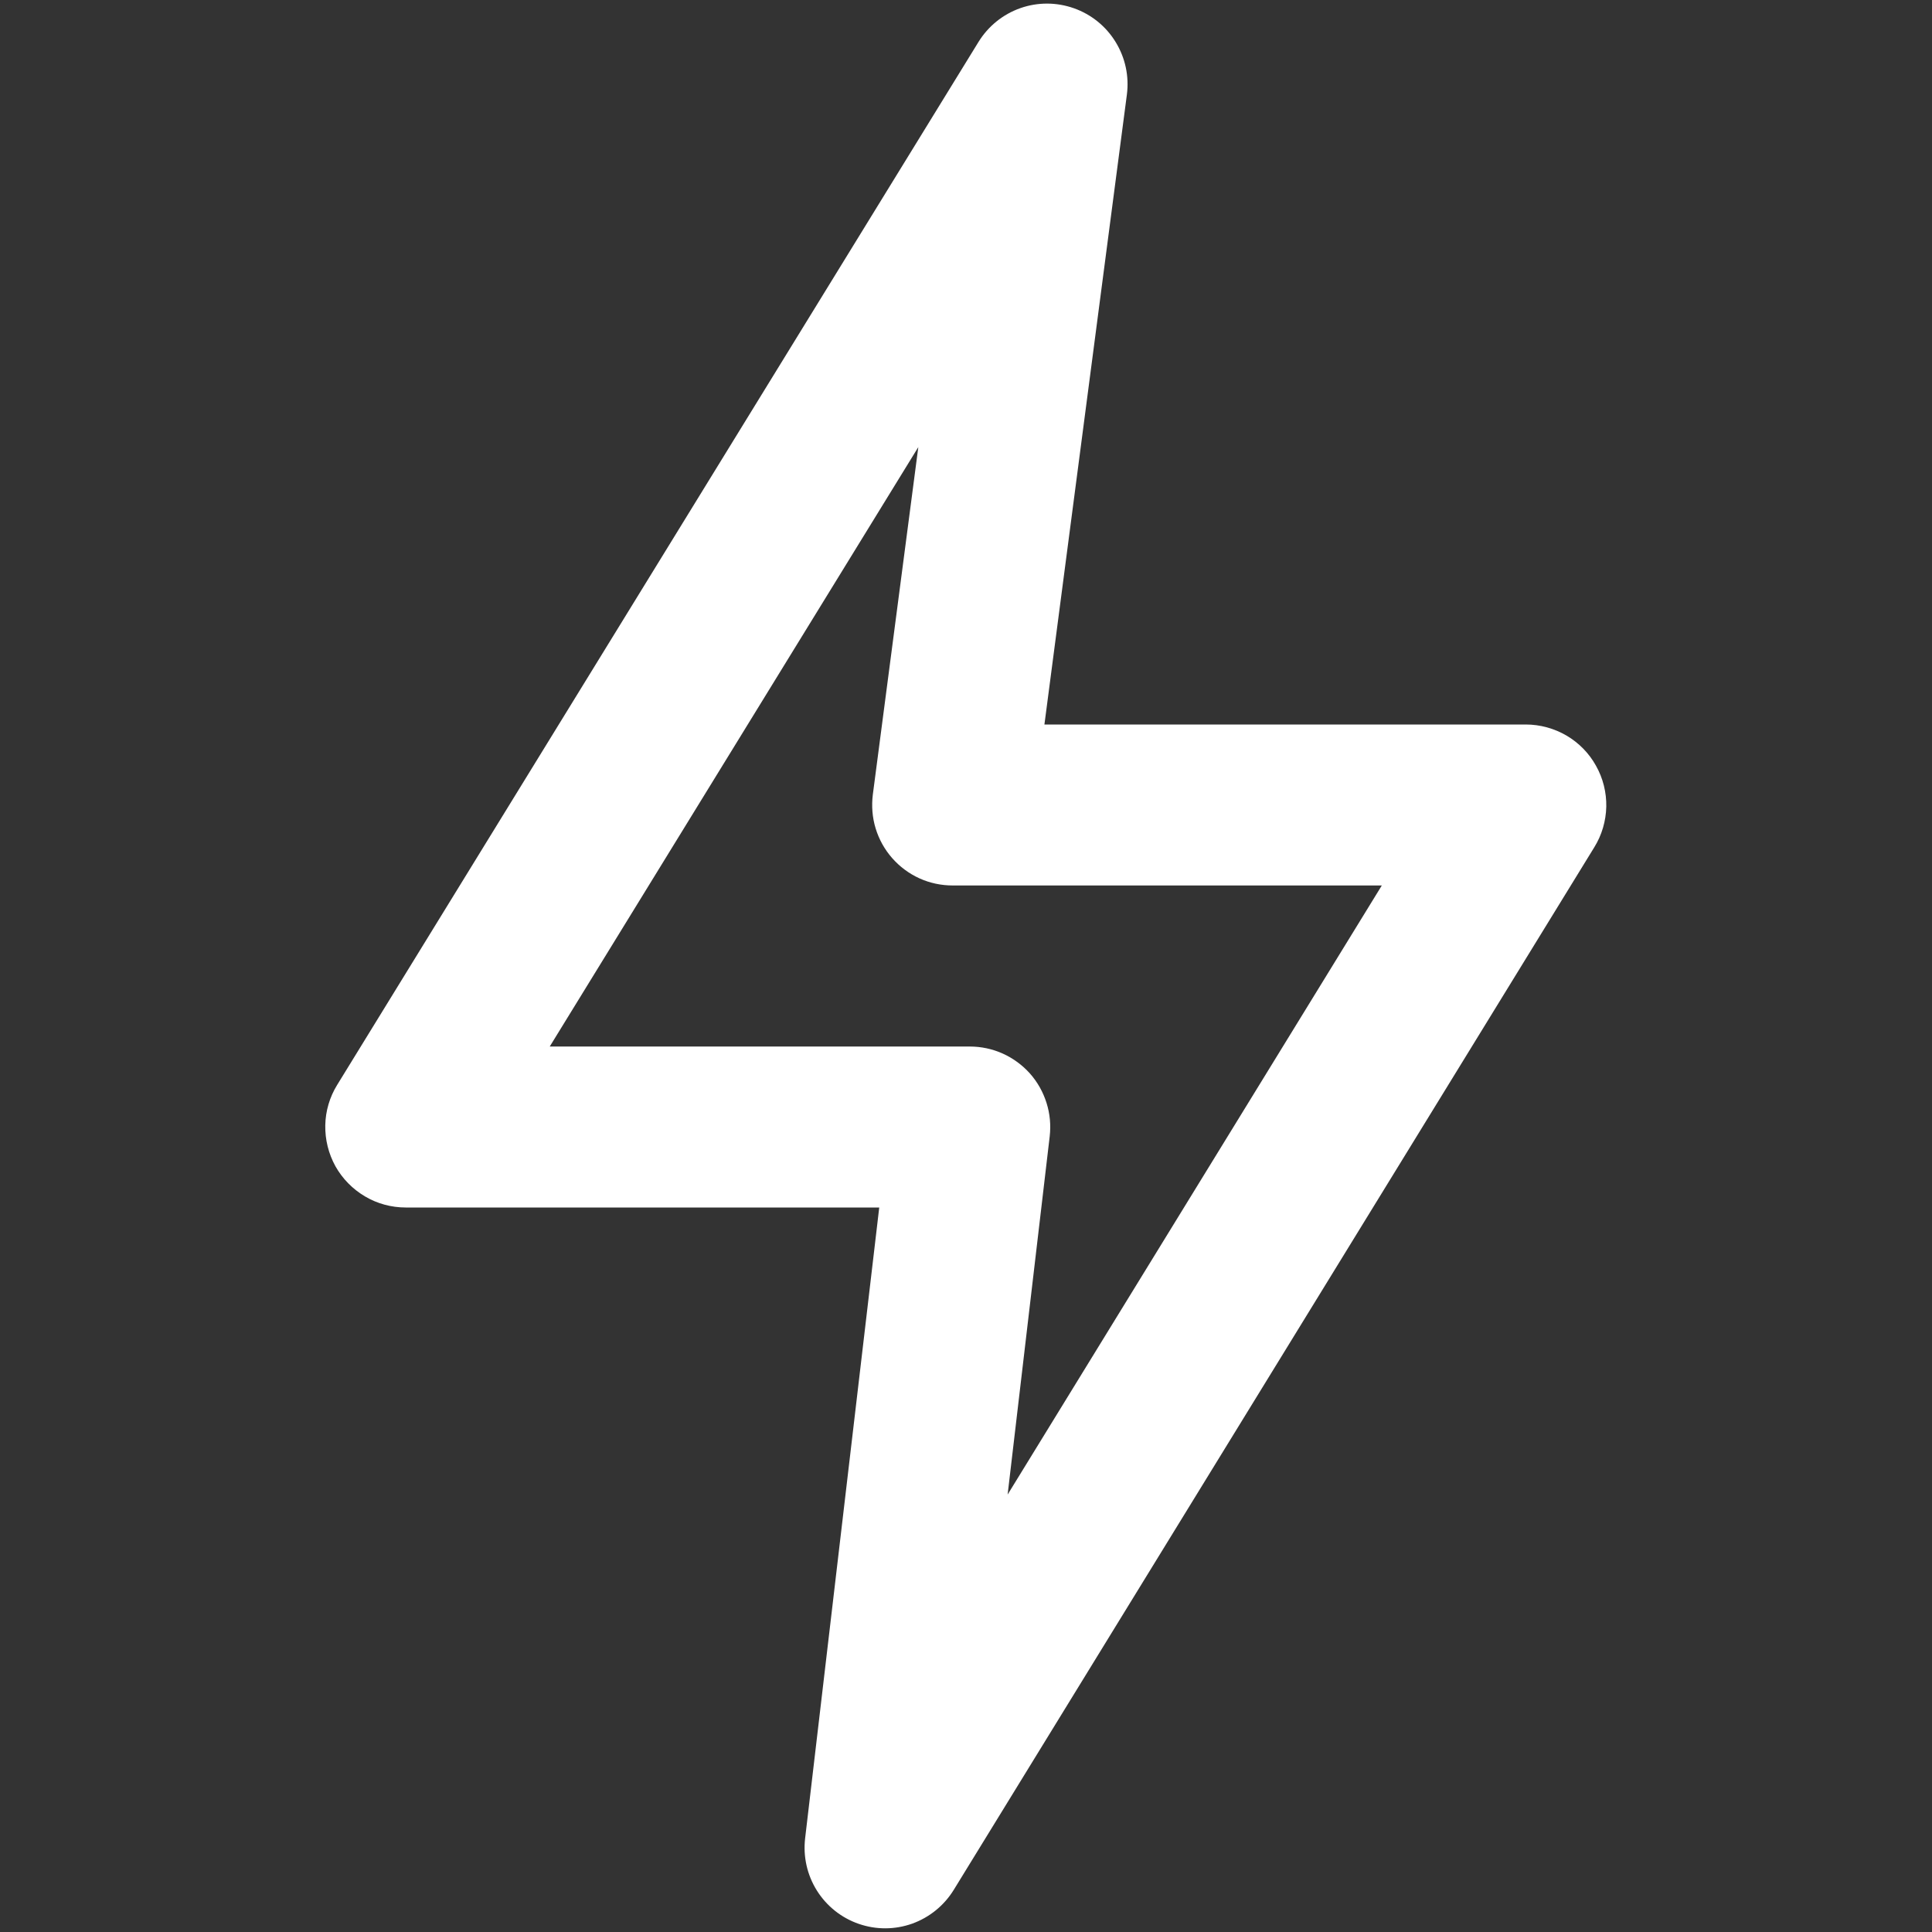 <svg width="22" height="22" viewBox="0 0 22 22" fill="none" xmlns="http://www.w3.org/2000/svg">
<rect x="0" y="0" width="22" height="22" fill="#333333" stroke="none"/>
<path d="M18.174 8.72C18.095 8.577 17.979 8.459 17.838 8.376C17.697 8.294 17.537 8.25 17.374 8.25H11.893L12.832 1.077C12.859 0.869 12.814 0.658 12.704 0.479C12.595 0.3 12.427 0.164 12.229 0.094C12.031 0.024 11.816 0.023 11.618 0.093C11.42 0.163 11.252 0.299 11.142 0.478L3.84 12.353C3.754 12.492 3.707 12.651 3.704 12.814C3.701 12.977 3.741 13.138 3.82 13.281C3.9 13.423 4.016 13.541 4.157 13.624C4.297 13.707 4.457 13.75 4.621 13.75H10.012L9.168 20.934C9.144 21.142 9.191 21.351 9.302 21.528C9.413 21.705 9.581 21.839 9.778 21.907C9.976 21.976 10.19 21.975 10.387 21.905C10.584 21.834 10.75 21.699 10.86 21.521L18.155 9.647C18.241 9.508 18.287 9.349 18.291 9.186C18.294 9.023 18.254 8.862 18.174 8.72ZM11.474 17.019L11.953 12.941C11.968 12.812 11.956 12.682 11.917 12.559C11.878 12.435 11.814 12.321 11.728 12.224C11.642 12.128 11.536 12.05 11.418 11.997C11.3 11.944 11.172 11.917 11.043 11.917H6.26L10.457 5.091L9.939 9.048C9.923 9.177 9.933 9.309 9.971 9.433C10.009 9.558 10.073 9.673 10.159 9.771C10.245 9.869 10.351 9.948 10.47 10.002C10.589 10.056 10.718 10.083 10.848 10.083H15.735L11.474 17.019Z" fill="#ffffff"/>
</svg>
